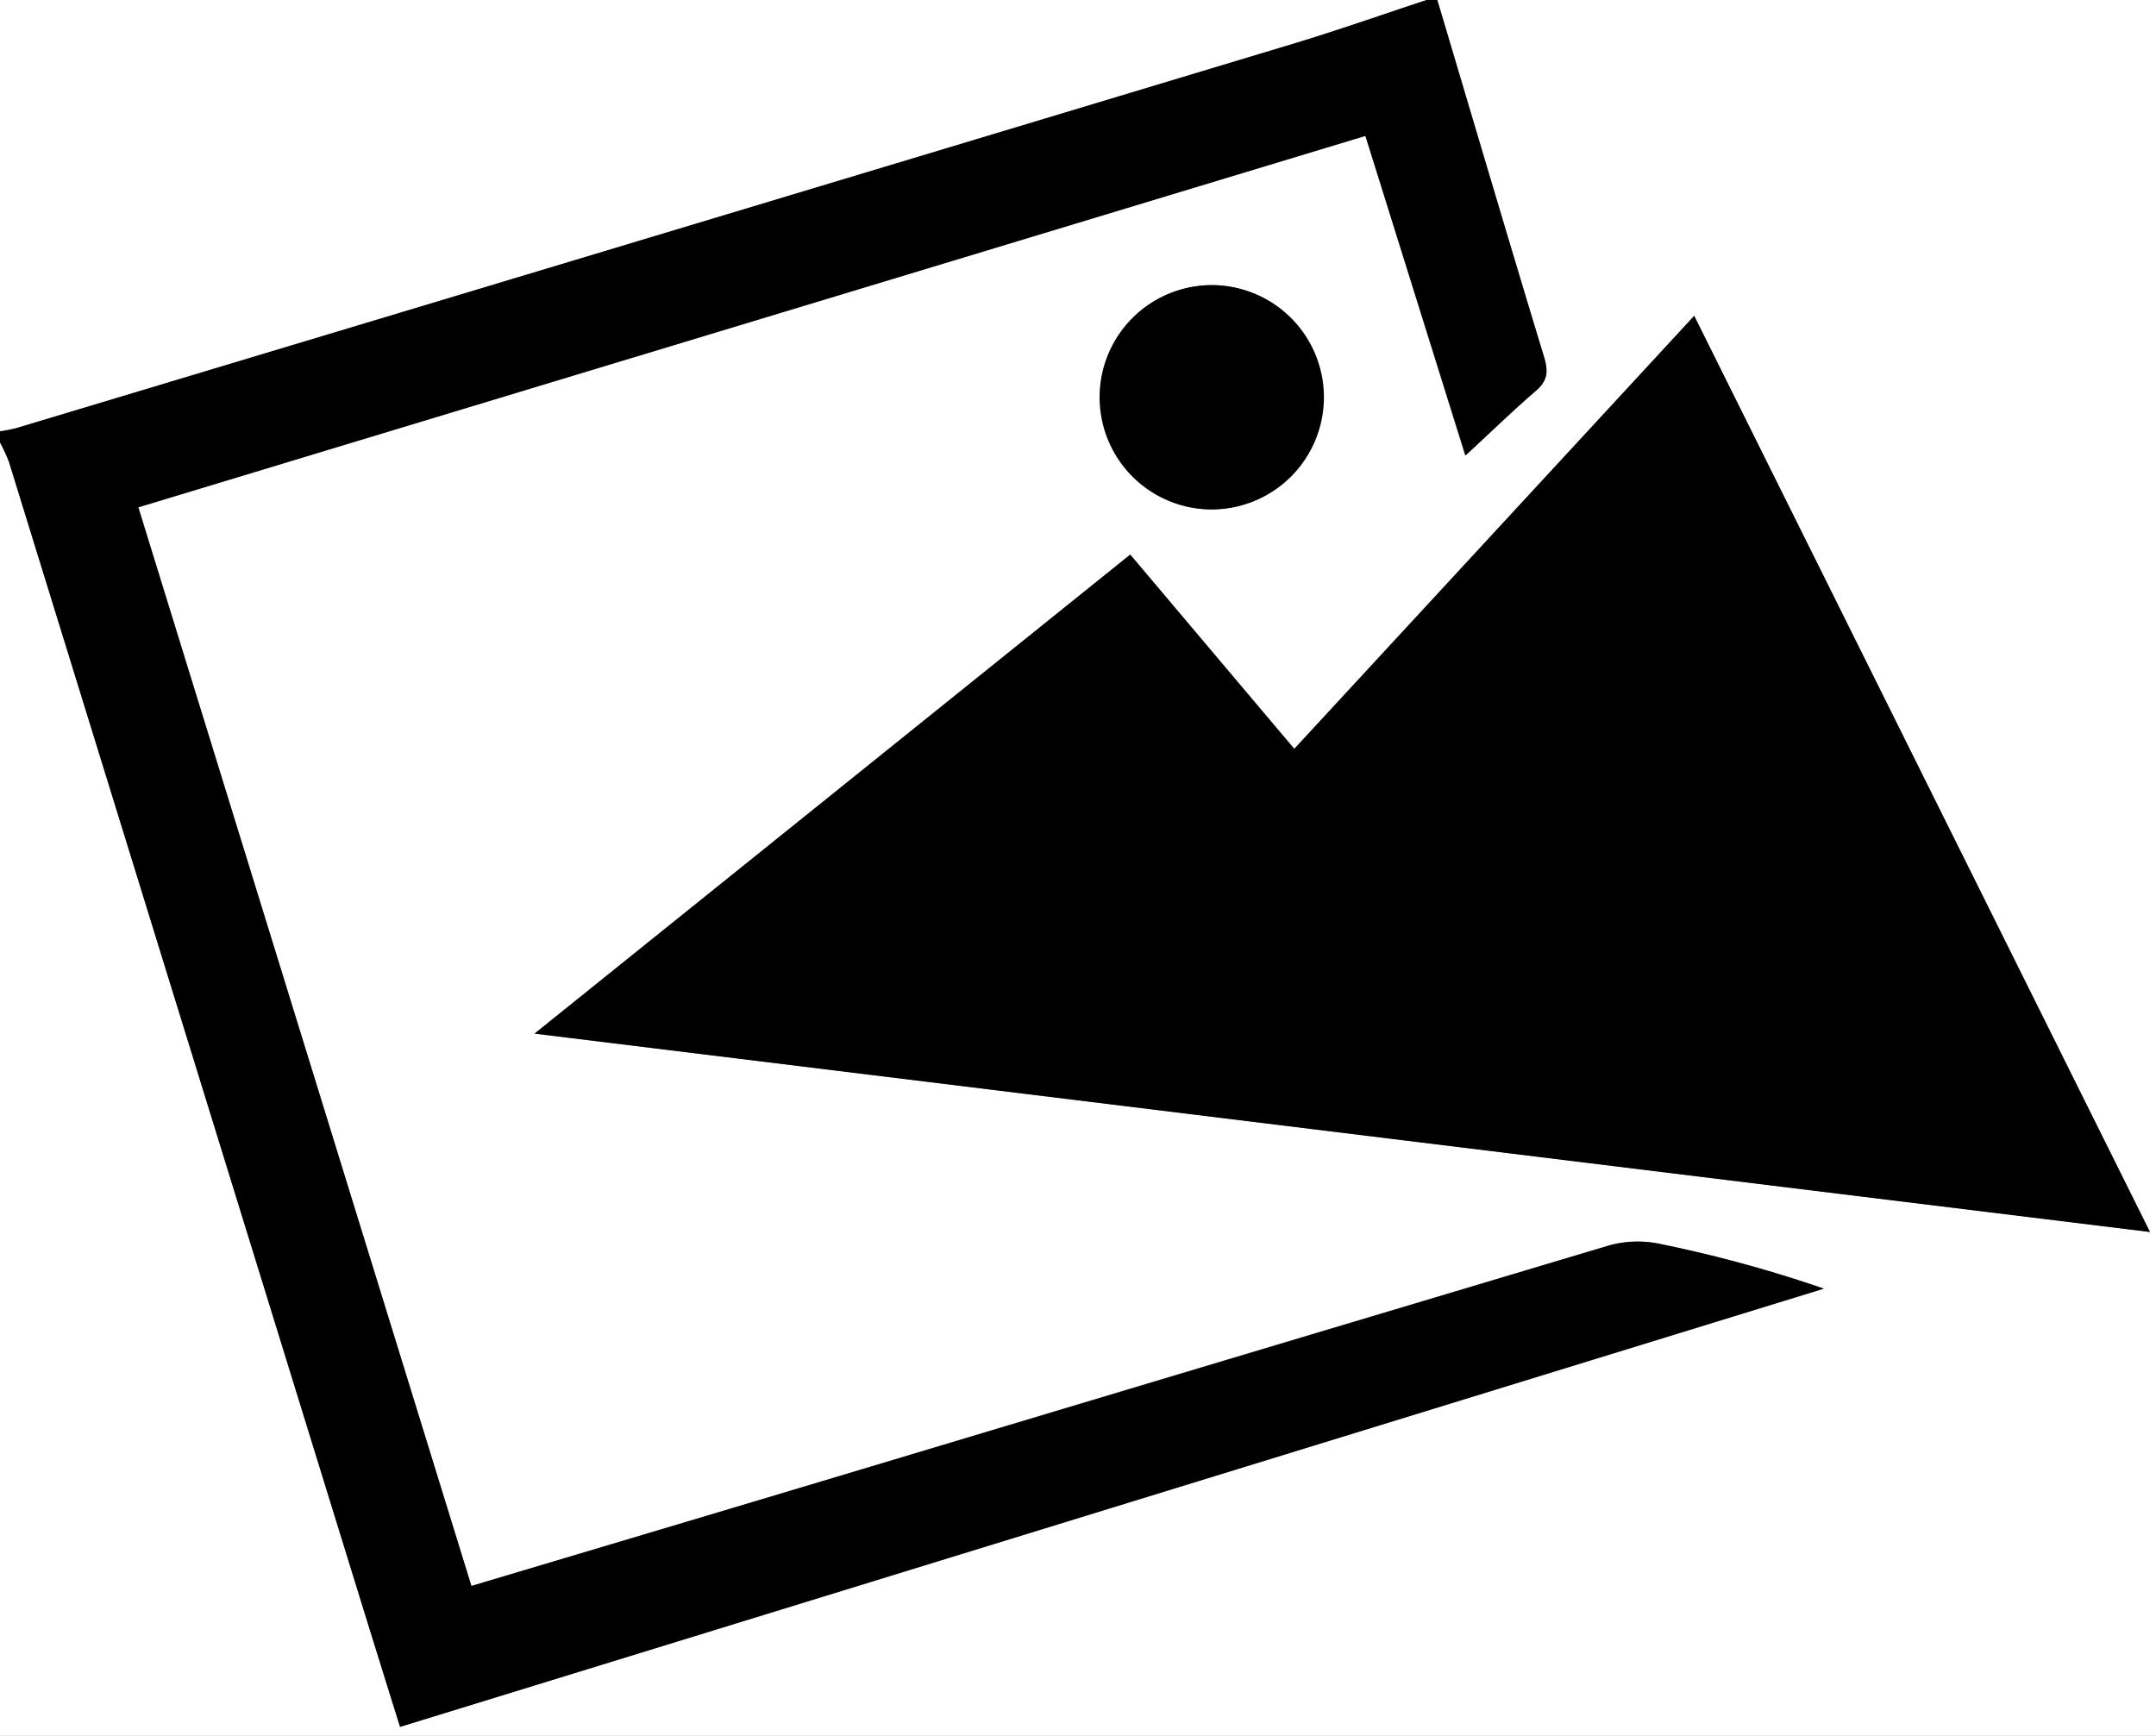 <svg id="Layer_1" data-name="Layer 1" xmlns="http://www.w3.org/2000/svg" viewBox="0 0 282.74 227.64"><rect x="0" y="0" width="282.74" height="227.64" fill="#808080" stroke="none"/><defs><style>.cls-1{fill:#fff;}</style></defs><title>icon_imag3d</title><g id="_0P0sW9.tif" data-name="0P0sW9.tif"><path class="cls-1" d="M198.21,37.27h94.25V264.91H9.72q0-84.82,0-169.64a20.6,20.6,0,0,1,1.18,2.55q23.34,75.51,46.65,151c1.52,4.91,3.05,9.81,4.64,14.9L248.9,206.28a170.6,170.6,0,0,0-21.46-5.86,14.11,14.11,0,0,0-6.65.18q-50.11,14.88-100.15,30c-16.27,4.88-32.55,9.72-49.1,14.67L27.86,103.8,188.78,55.09,201.85,97c3.44-3.18,6.29-6,9.3-8.54,1.54-1.32,1.61-2.55,1-4.41C207.47,68.48,202.86,52.87,198.21,37.27ZM79.82,172.82l211.85,26L231.9,78.69l-52.44,56.76L157.94,110Zm88.69-68.75a14.71,14.71,0,0,0,.5-29.41A14.71,14.71,0,1,0,168.51,104.08Z" transform="translate(-9.72 -37.27)"/><path d="M198.21,37.27c4.65,15.6,9.26,31.21,14,46.79,0.57,1.86.5,3.09-1,4.41-3,2.59-5.87,5.37-9.3,8.54L188.78,55.09,27.86,103.8,71.54,245.25c16.56-4.94,32.84-9.79,49.1-14.67q50.07-15,100.15-30a14.11,14.11,0,0,1,6.65-.18,170.6,170.6,0,0,1,21.46,5.86L62.18,263.74c-1.59-5.09-3.12-10-4.64-14.9q-23.32-75.51-46.65-151a20.6,20.6,0,0,0-1.18-2.55V93.82a20.93,20.93,0,0,0,2.11-.41Q95.78,68.15,179.71,42.85c5.72-1.73,11.37-3.72,17-5.59h1.45Z" transform="translate(-9.72 -37.27)"/><path class="cls-1" d="M196.76,37.27c-5.68,1.87-11.32,3.86-17,5.59Q95.78,68.17,11.83,93.4a20.93,20.93,0,0,1-2.11.41V37.27h187Z" transform="translate(-9.72 -37.27)"/><path d="M79.82,172.82L157.94,110l21.51,25.49L231.9,78.69l59.77,120.15Z" transform="translate(-9.72 -37.27)"/><path d="M168.51,104.08a14.71,14.71,0,1,1,14.83-14.61A14.72,14.72,0,0,1,168.51,104.08Z" transform="translate(-9.72 -37.27)"/></g></svg>